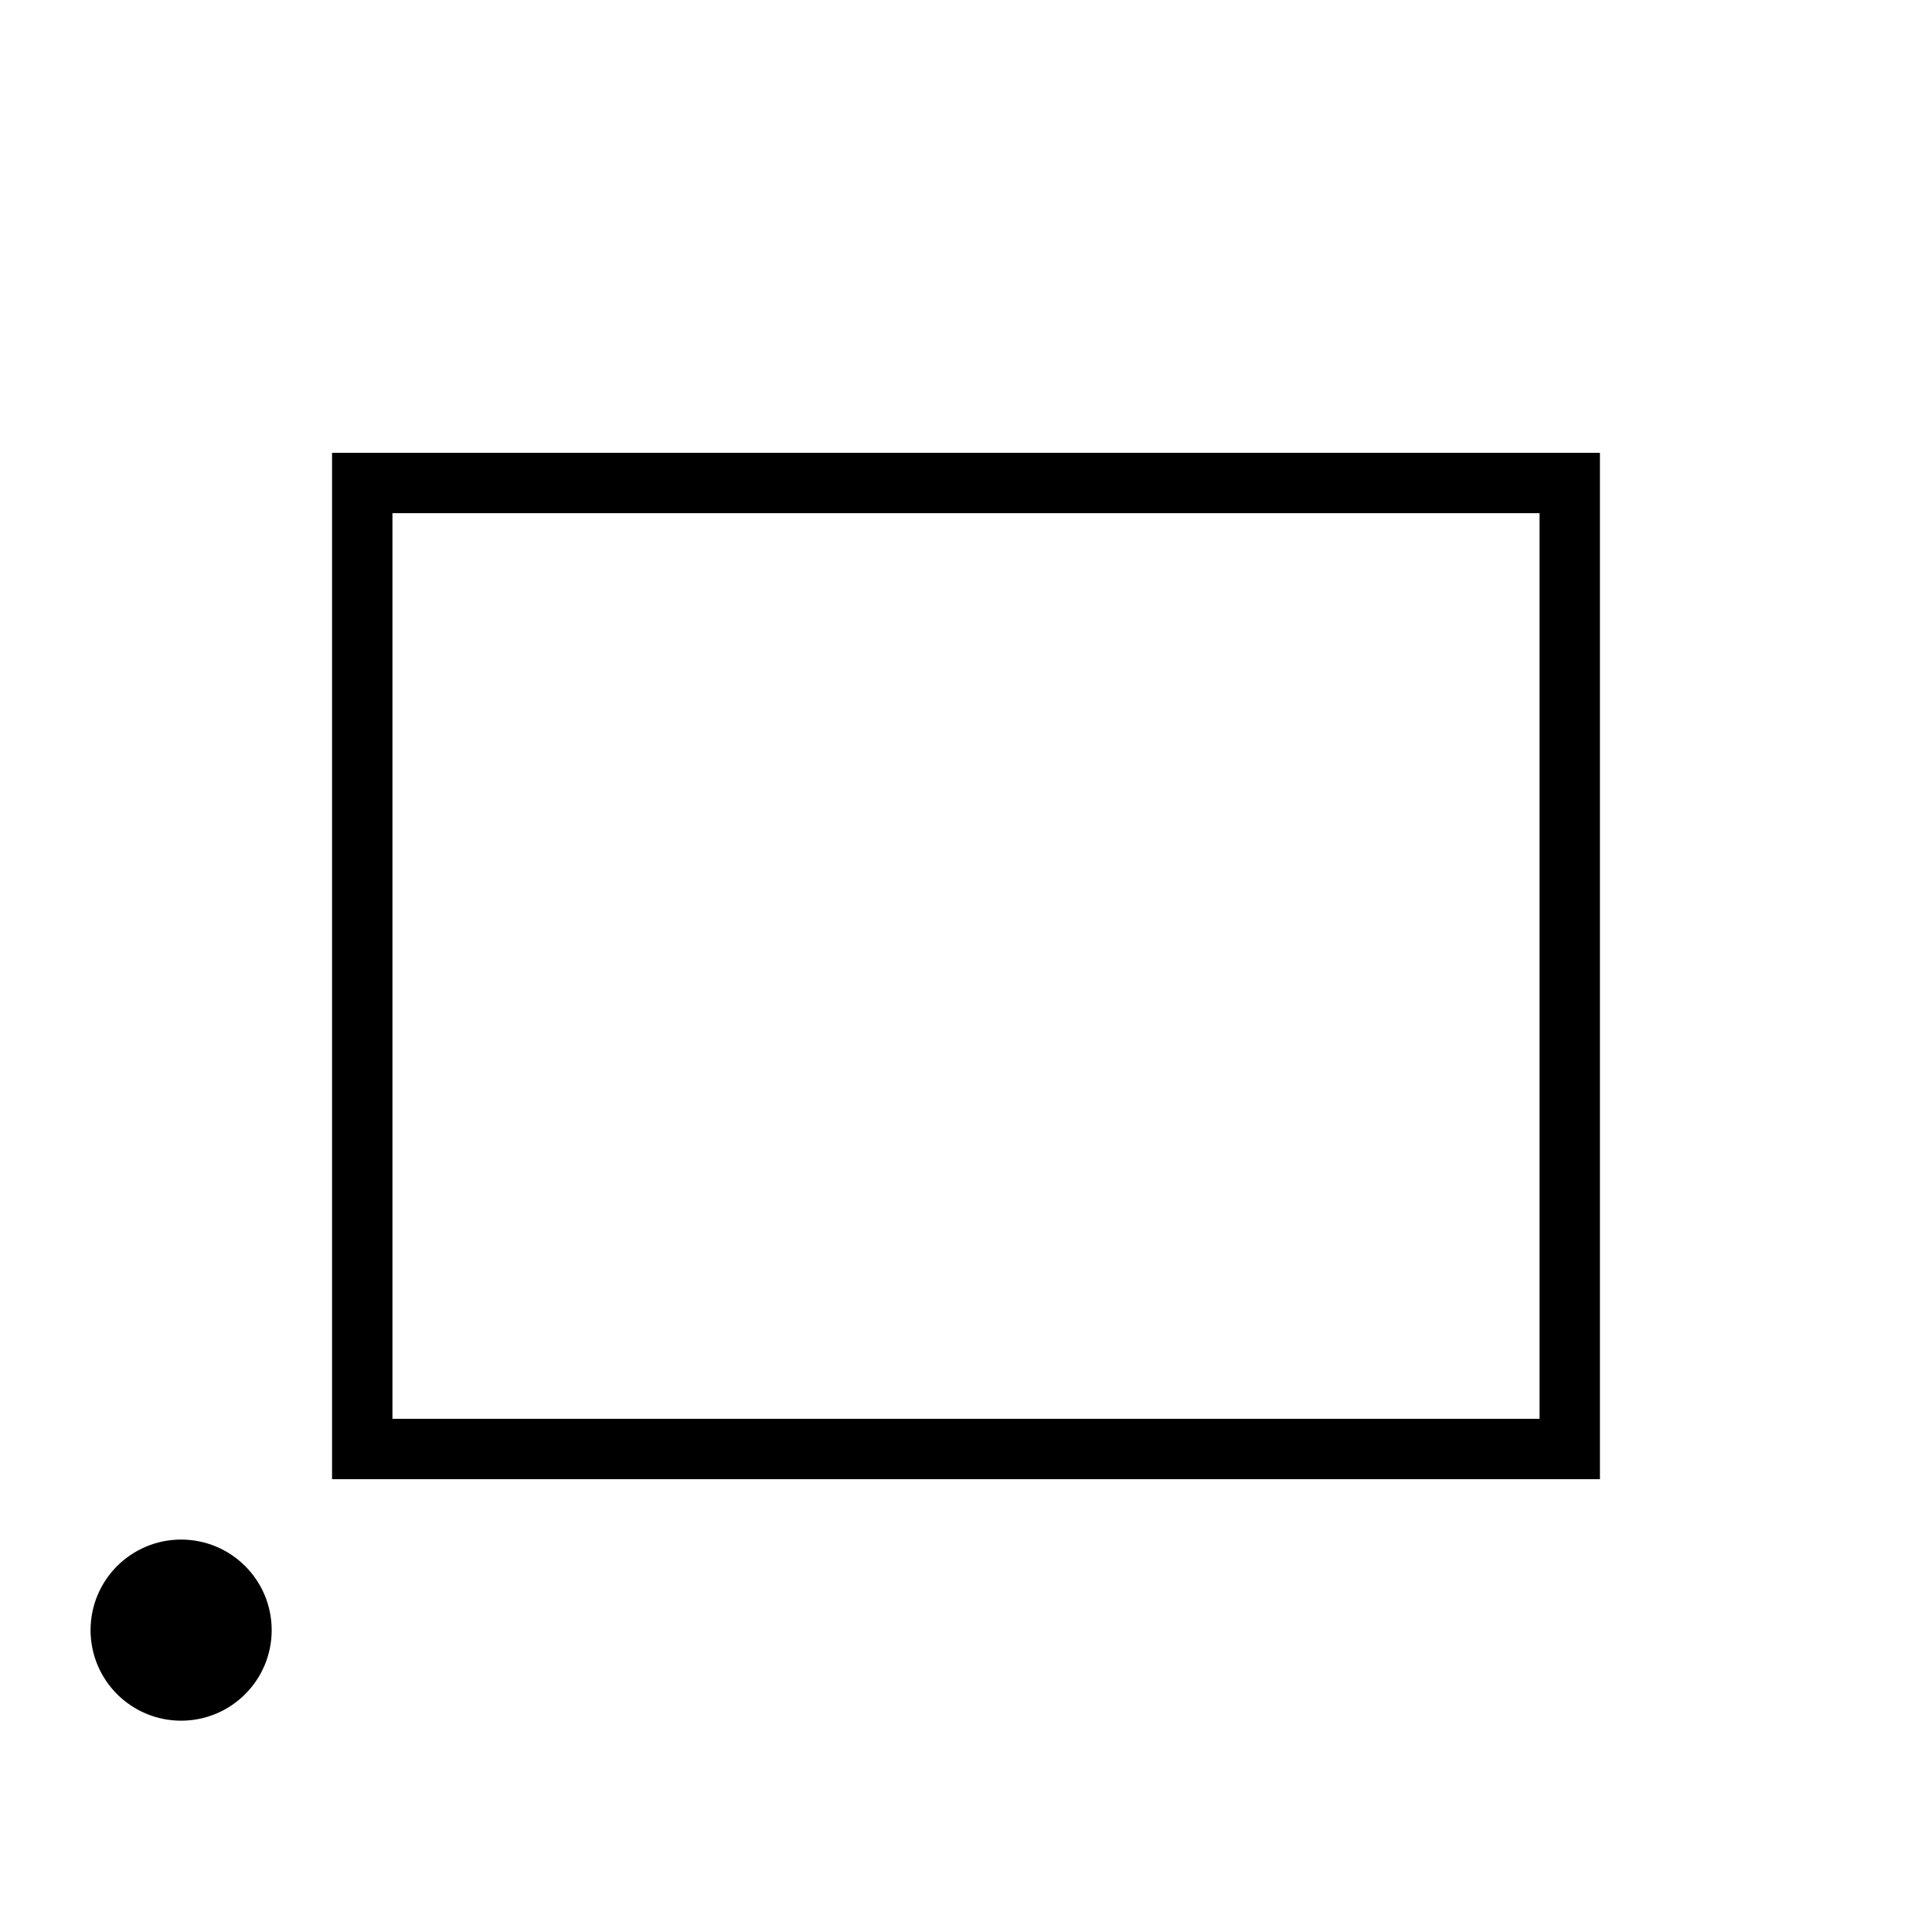 <?xml version = "1.0" standalone = "no"?>
<svg xmlns="http://www.w3.org/2000/svg" viewBox="0 0 32 32" font-family="sans-serif" xmlns:xlink="http://www.w3.org/1999/xlink"><rect fill="rgb(0,0,0)" fill-opacity="0" stroke="rgb(0,0,0)" stroke-opacity="1" stroke-width="1" x="6" y="8" width="20" height="16"/><ellipse fill="rgb(0,0,0)" fill-opacity="1" stroke="rgb(0,0,0)" stroke-opacity="1" stroke-width="1" cx="3" cy="27" rx="1" ry="1"/></svg>